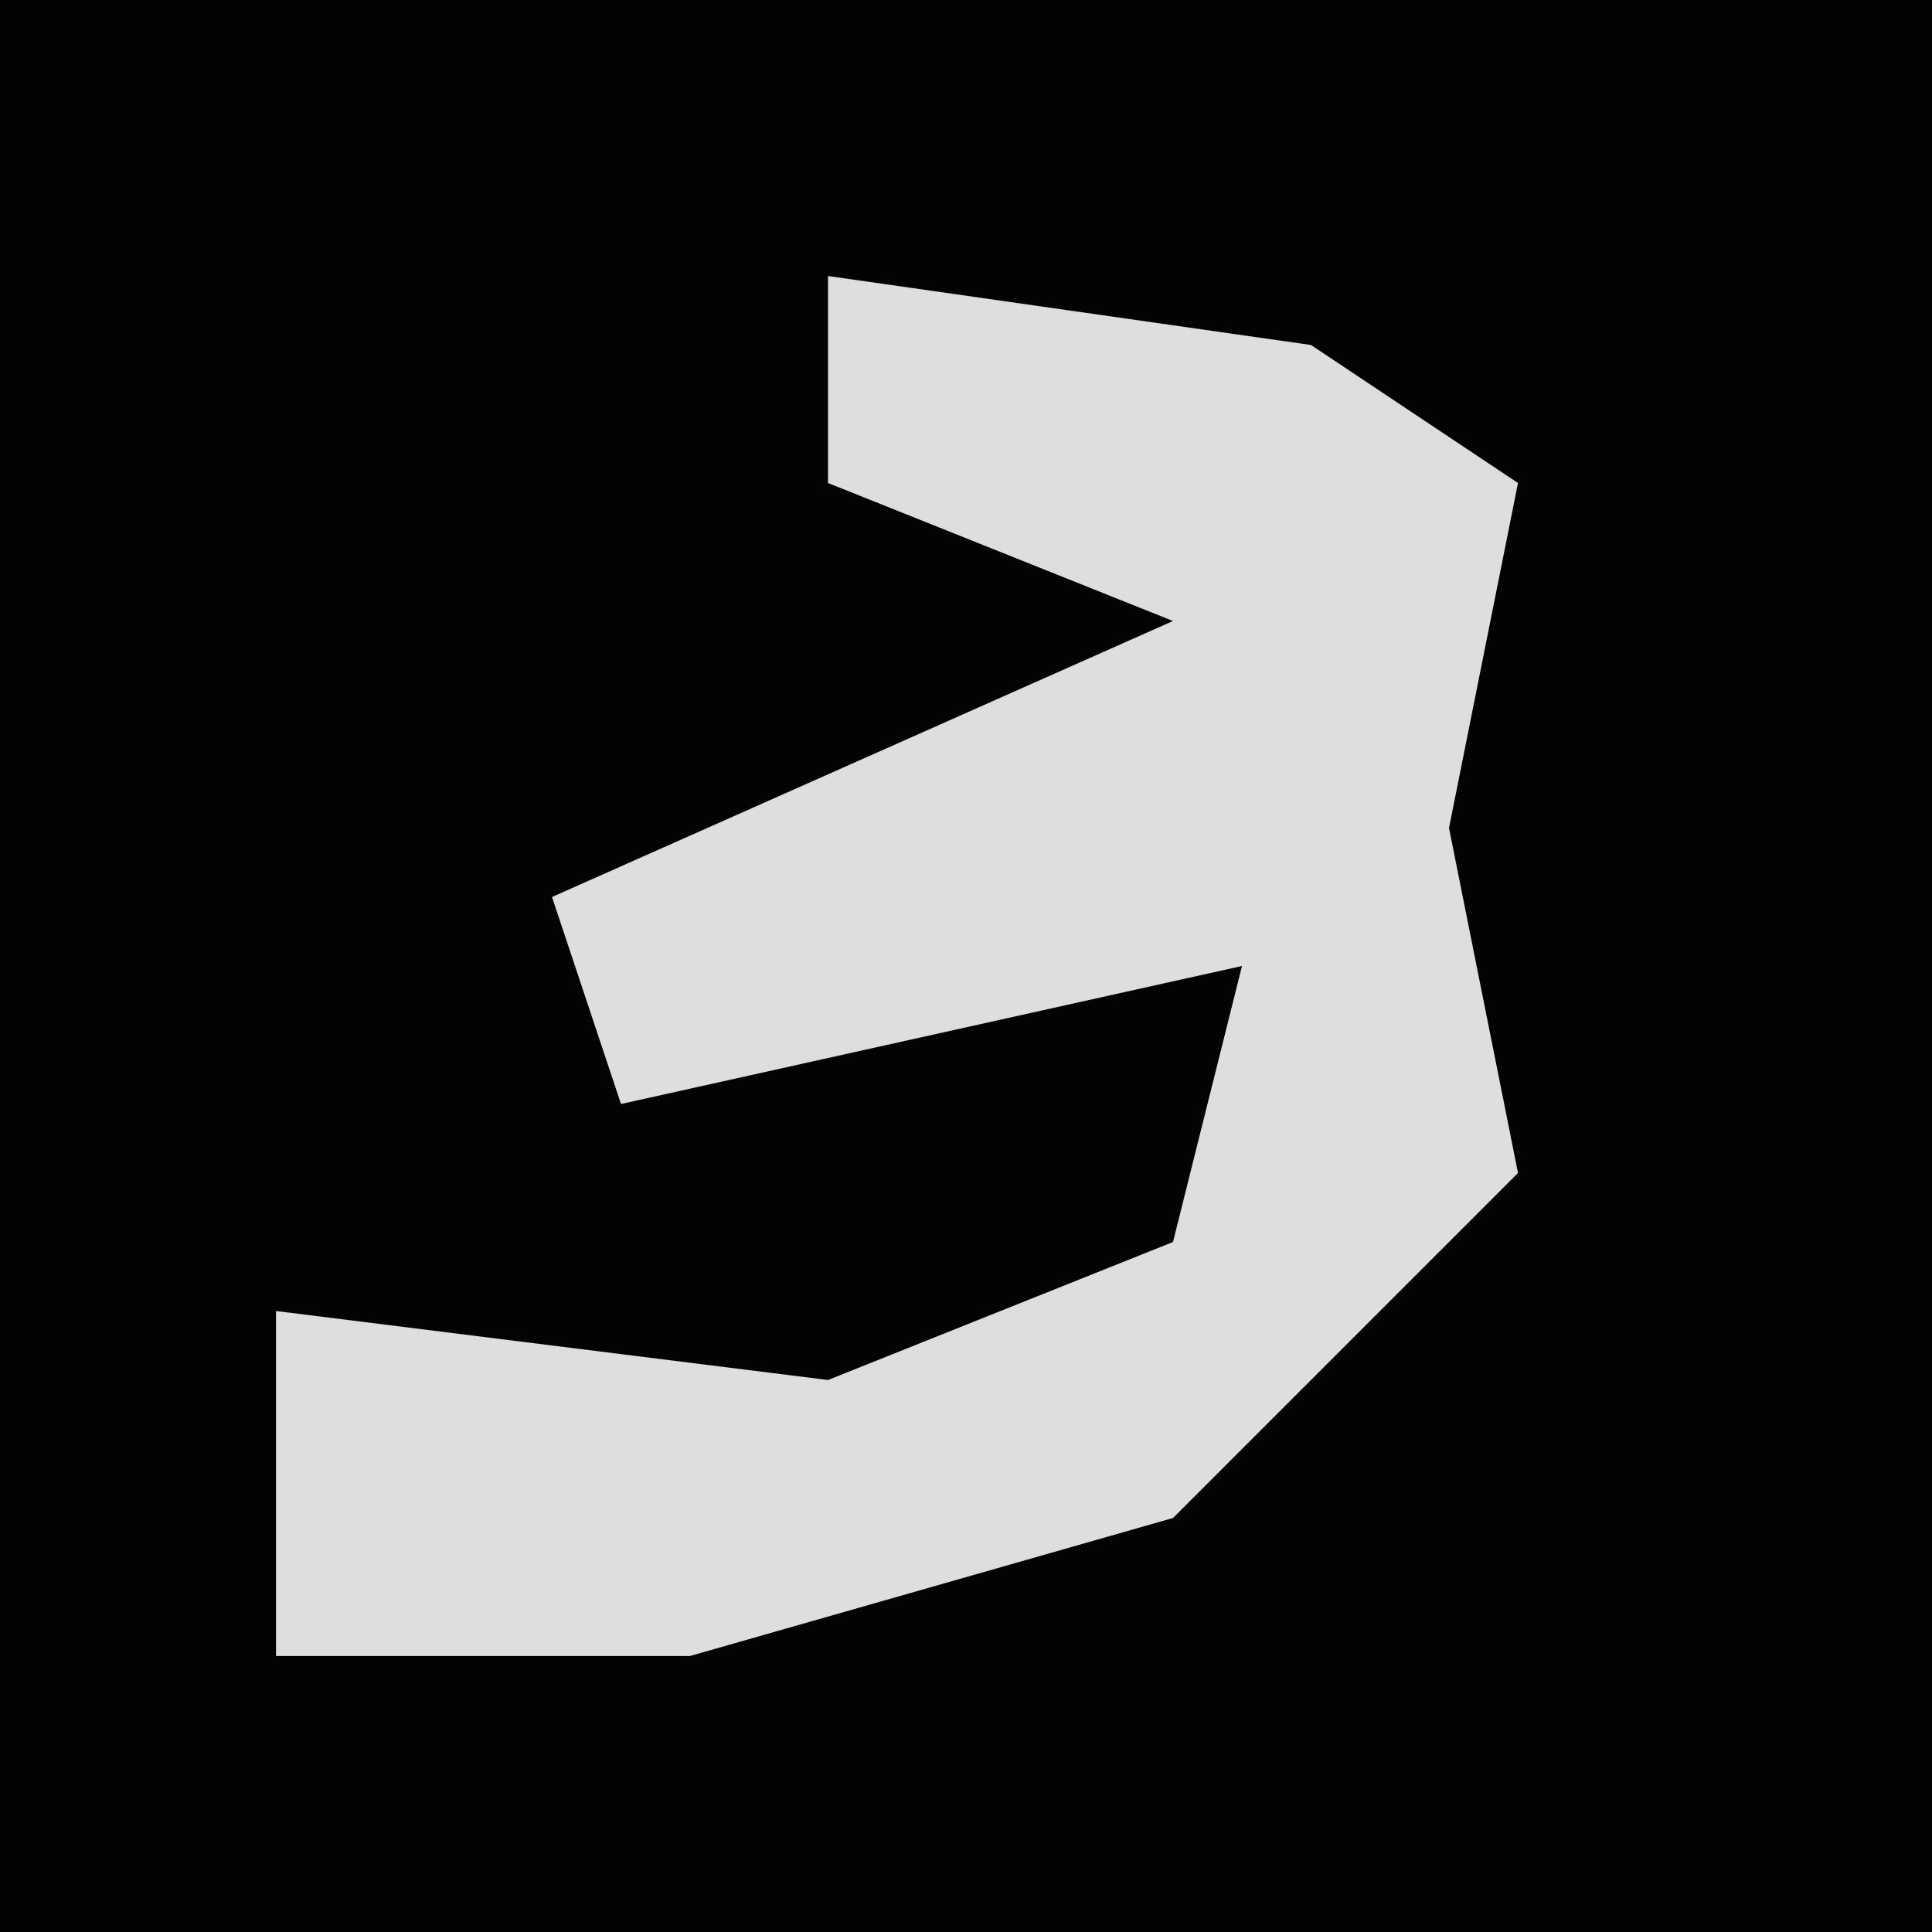 <?xml version="1.0" encoding="UTF-8"?>
<svg version="1.1" xmlns="http://www.w3.org/2000/svg" width="28" height="28">
<path d="M0,0 L28,0 L28,28 L0,28 Z " fill="#030303" transform="translate(0,0)"/>
<path d="M0,0 L7,1 L10,3 L9,8 L10,13 L5,18 L-2,20 L-8,20 L-8,15 L0,16 L5,14 L6,10 L-3,12 L-4,9 L5,5 L0,3 Z " fill="#DEDEDE" transform="translate(12,4)"/>
</svg>

